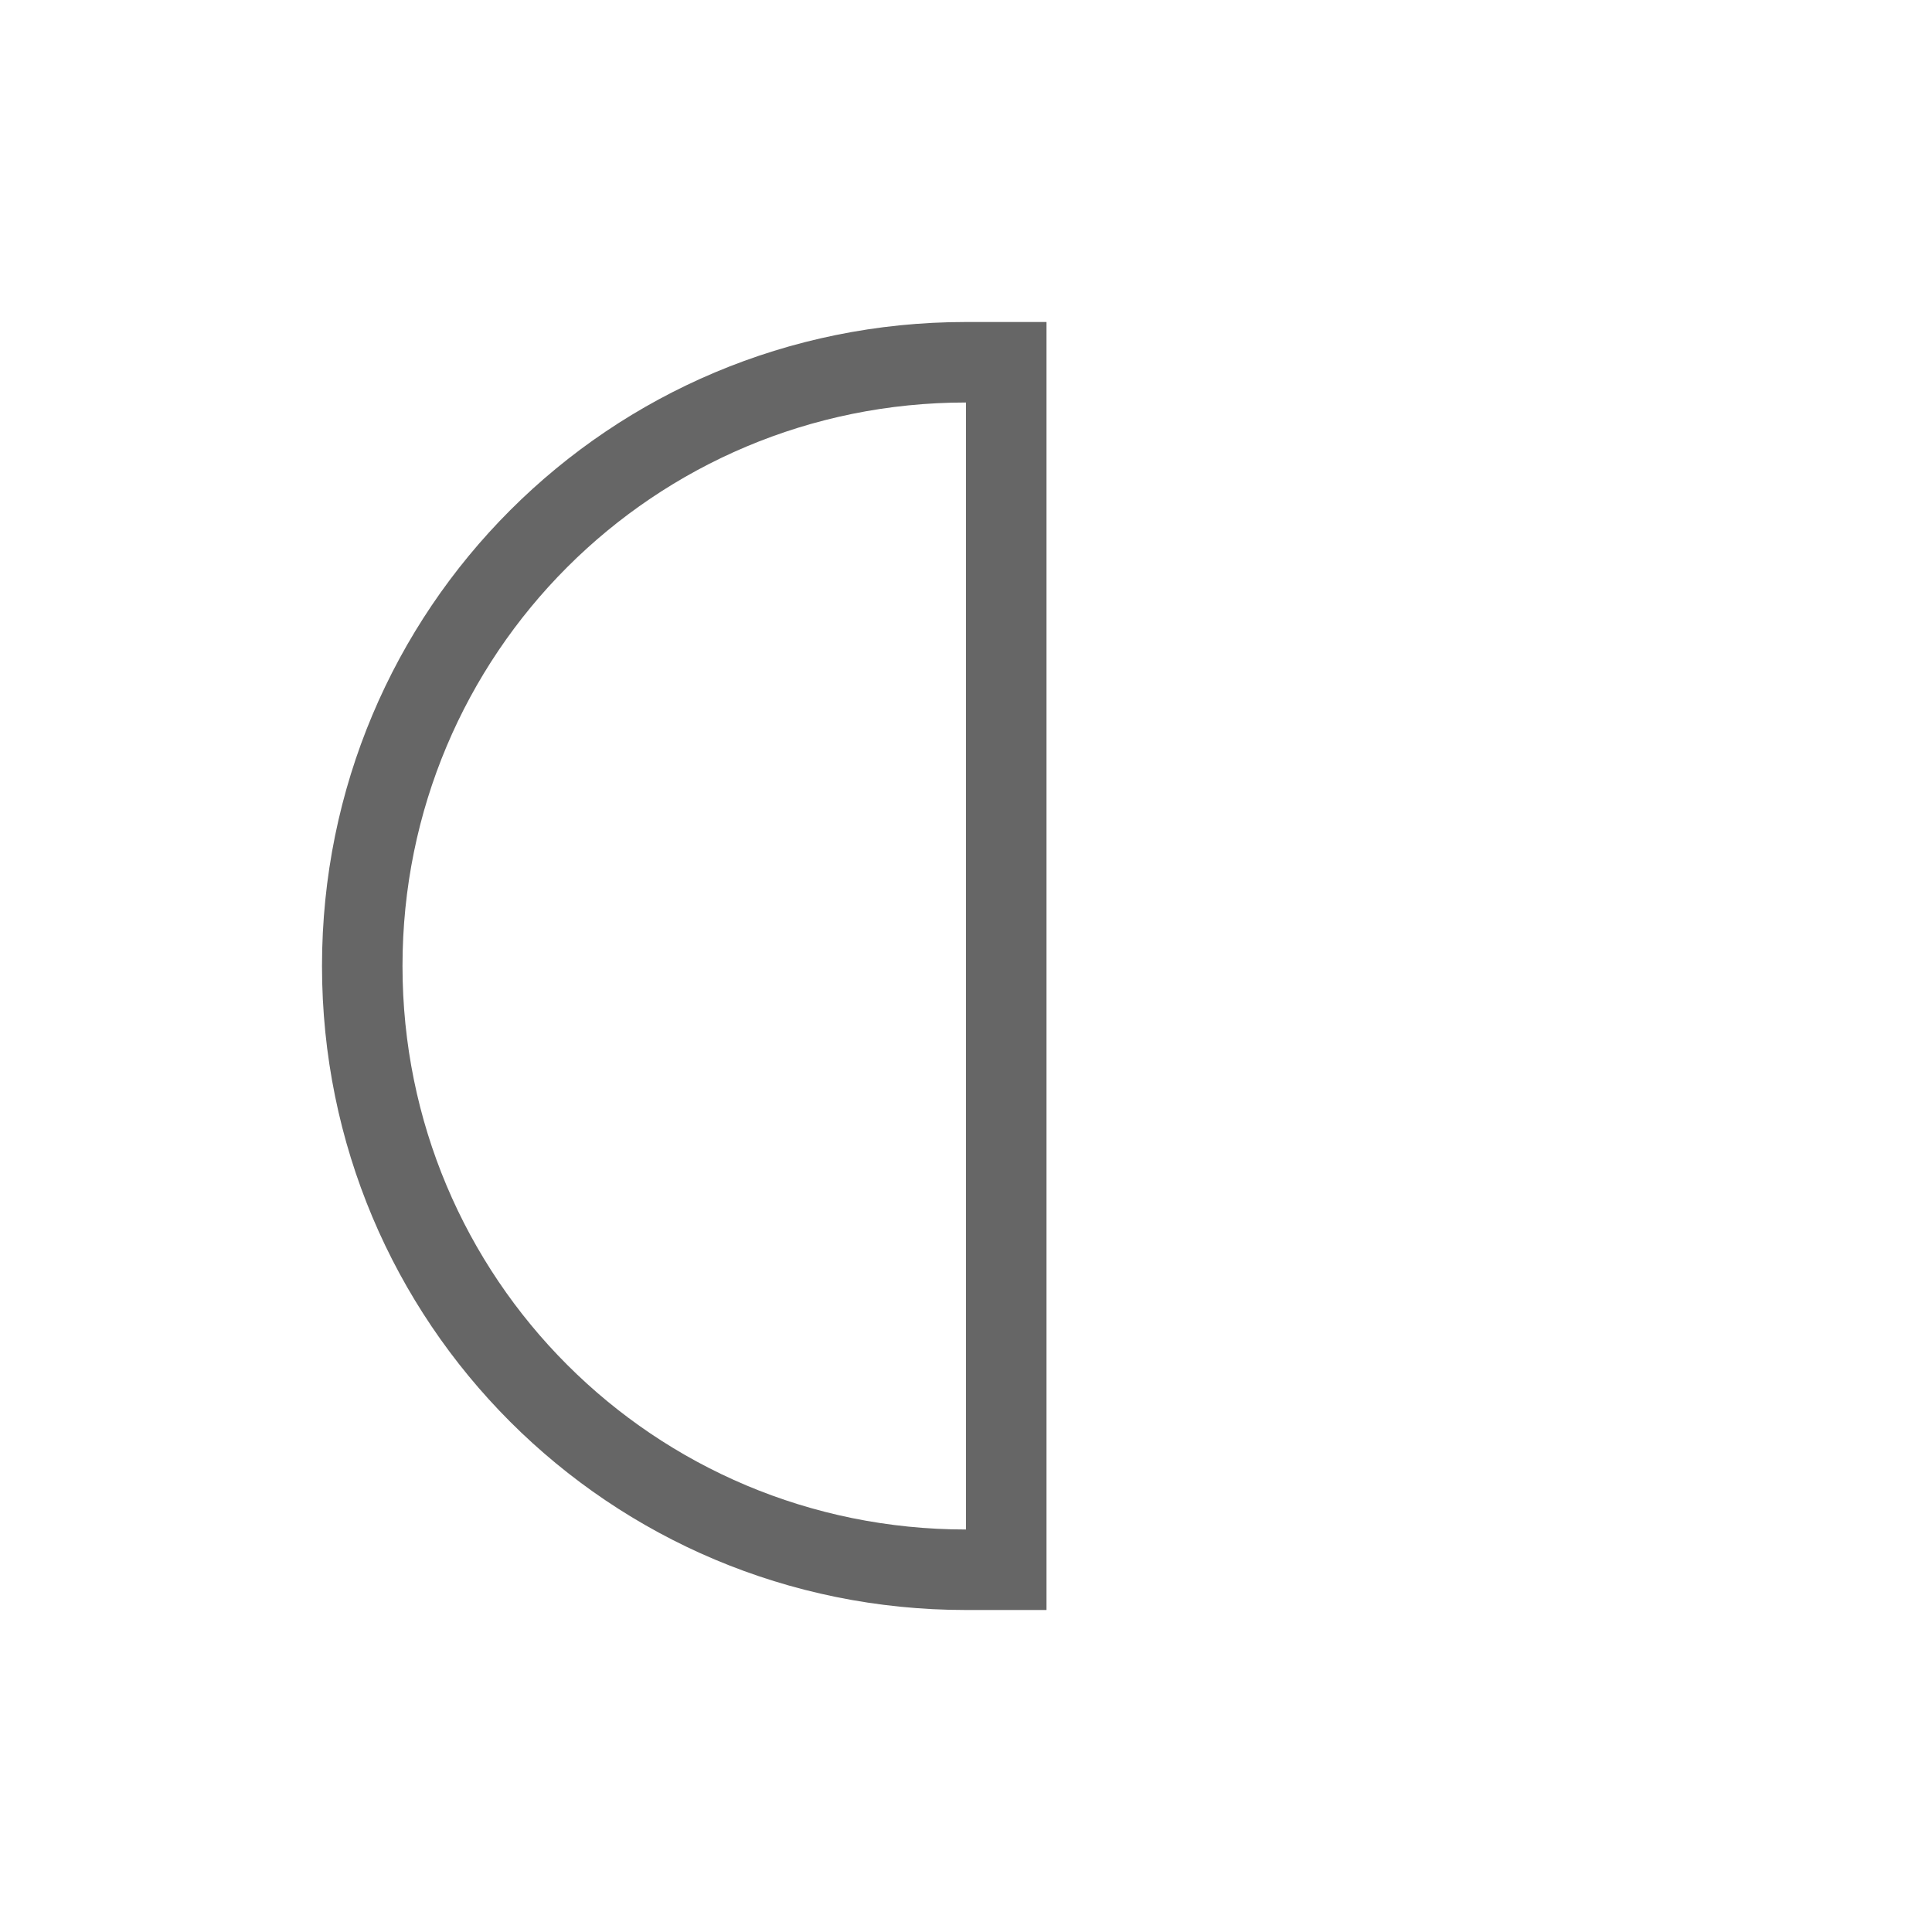 <svg xmlns="http://www.w3.org/2000/svg" viewBox="0 0 24 24">
 <defs>
  <style id="current-color-scheme" type="text/css">
   .ColorScheme-Text { color:#666666; }
  </style>
 </defs>
 <path fill="#666666" class="ColorScheme-Text" d="M 12 4 C 7.568 4 4 7.568 4 12 C 4 16.432 7.568 20 12 20 L 13 20 L 13 4 L 12 4 z M 12 5 L 12 19 C 8.122 19 5 15.878 5 12 C 5 8.122 8.122 5 12 5 z"/>
</svg>
